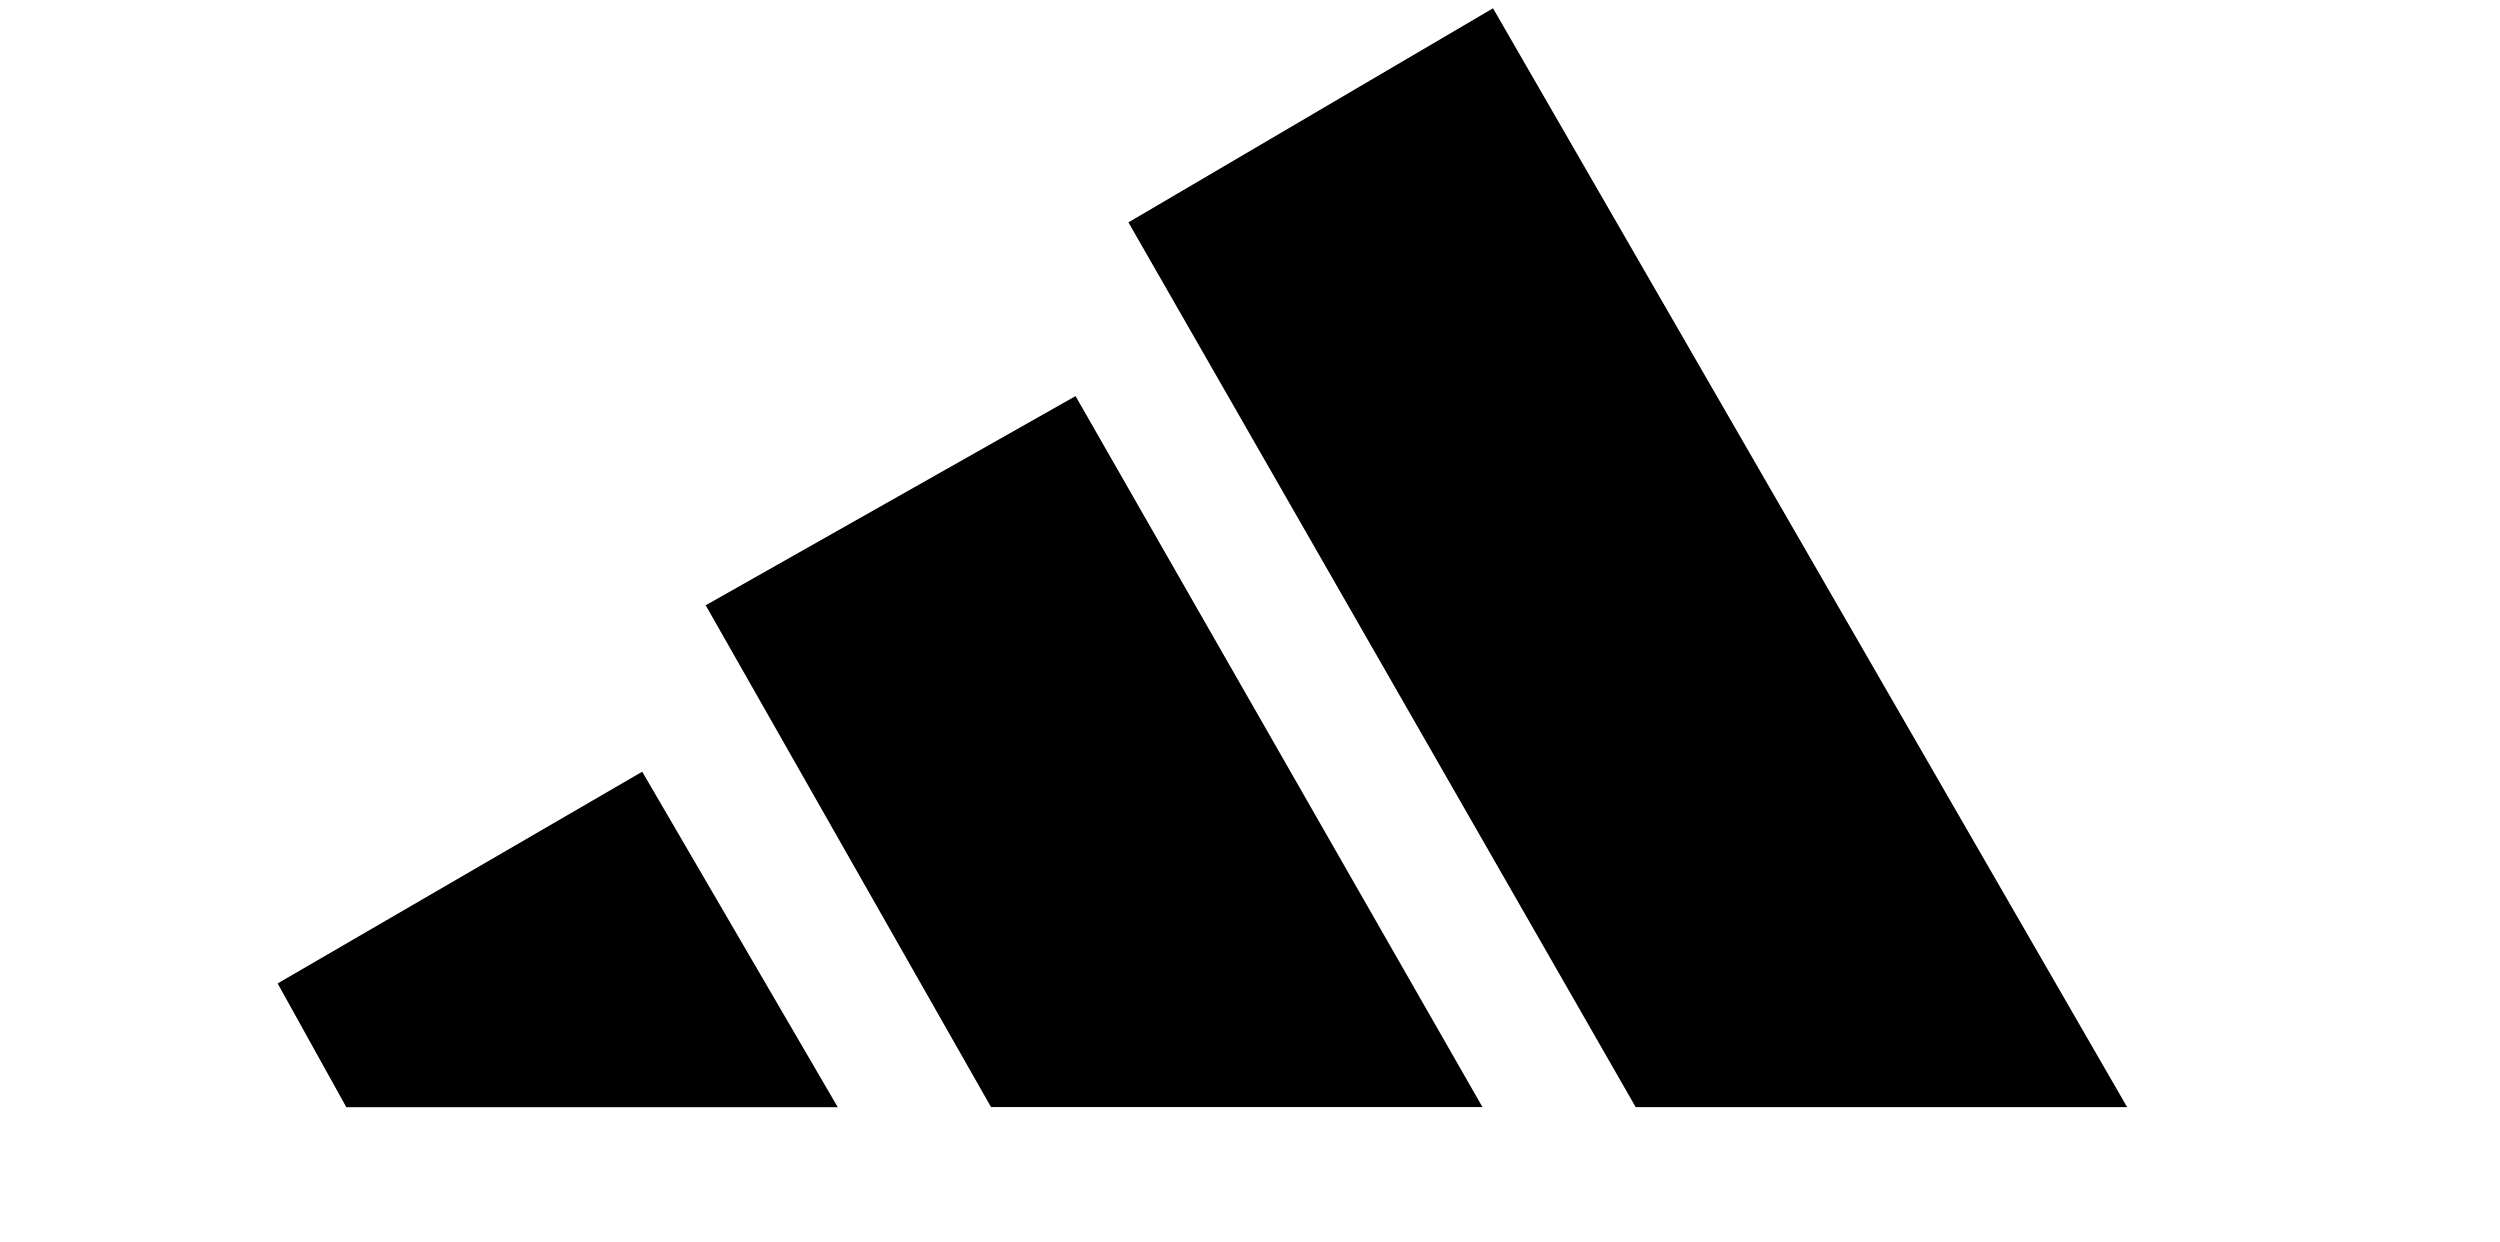 <?xml version="1.0" encoding="UTF-8" standalone="no"?><!-- Generator: Gravit.io --><svg xmlns="http://www.w3.org/2000/svg" xmlns:xlink="http://www.w3.org/1999/xlink" style="isolation:isolate" viewBox="0 0 302 150" width="302pt" height="150pt"><defs><clipPath id="_clipPath_e700I5NstOQG0NVG1kxfBSWTOsv66uPu"><rect width="302" height="150"/></clipPath></defs><g clip-path="url(#_clipPath_e700I5NstOQG0NVG1kxfBSWTOsv66uPu)"><g><path d=" M 33.538 118.799 L 77.579 93.222 L 101.203 133.75 L 41.837 133.75" fill="rgb(0,0,0)"/></g><g><path d=" M 197.59 133.739 L 136.314 26.863 L 180.355 1 L 256.956 133.739" fill="rgb(0,0,0)"/></g><g><path d=" M 85.247 73.118 L 129.926 47.848 L 179.082 133.736 L 119.717 133.736" fill="rgb(0,0,0)"/></g></g></svg>